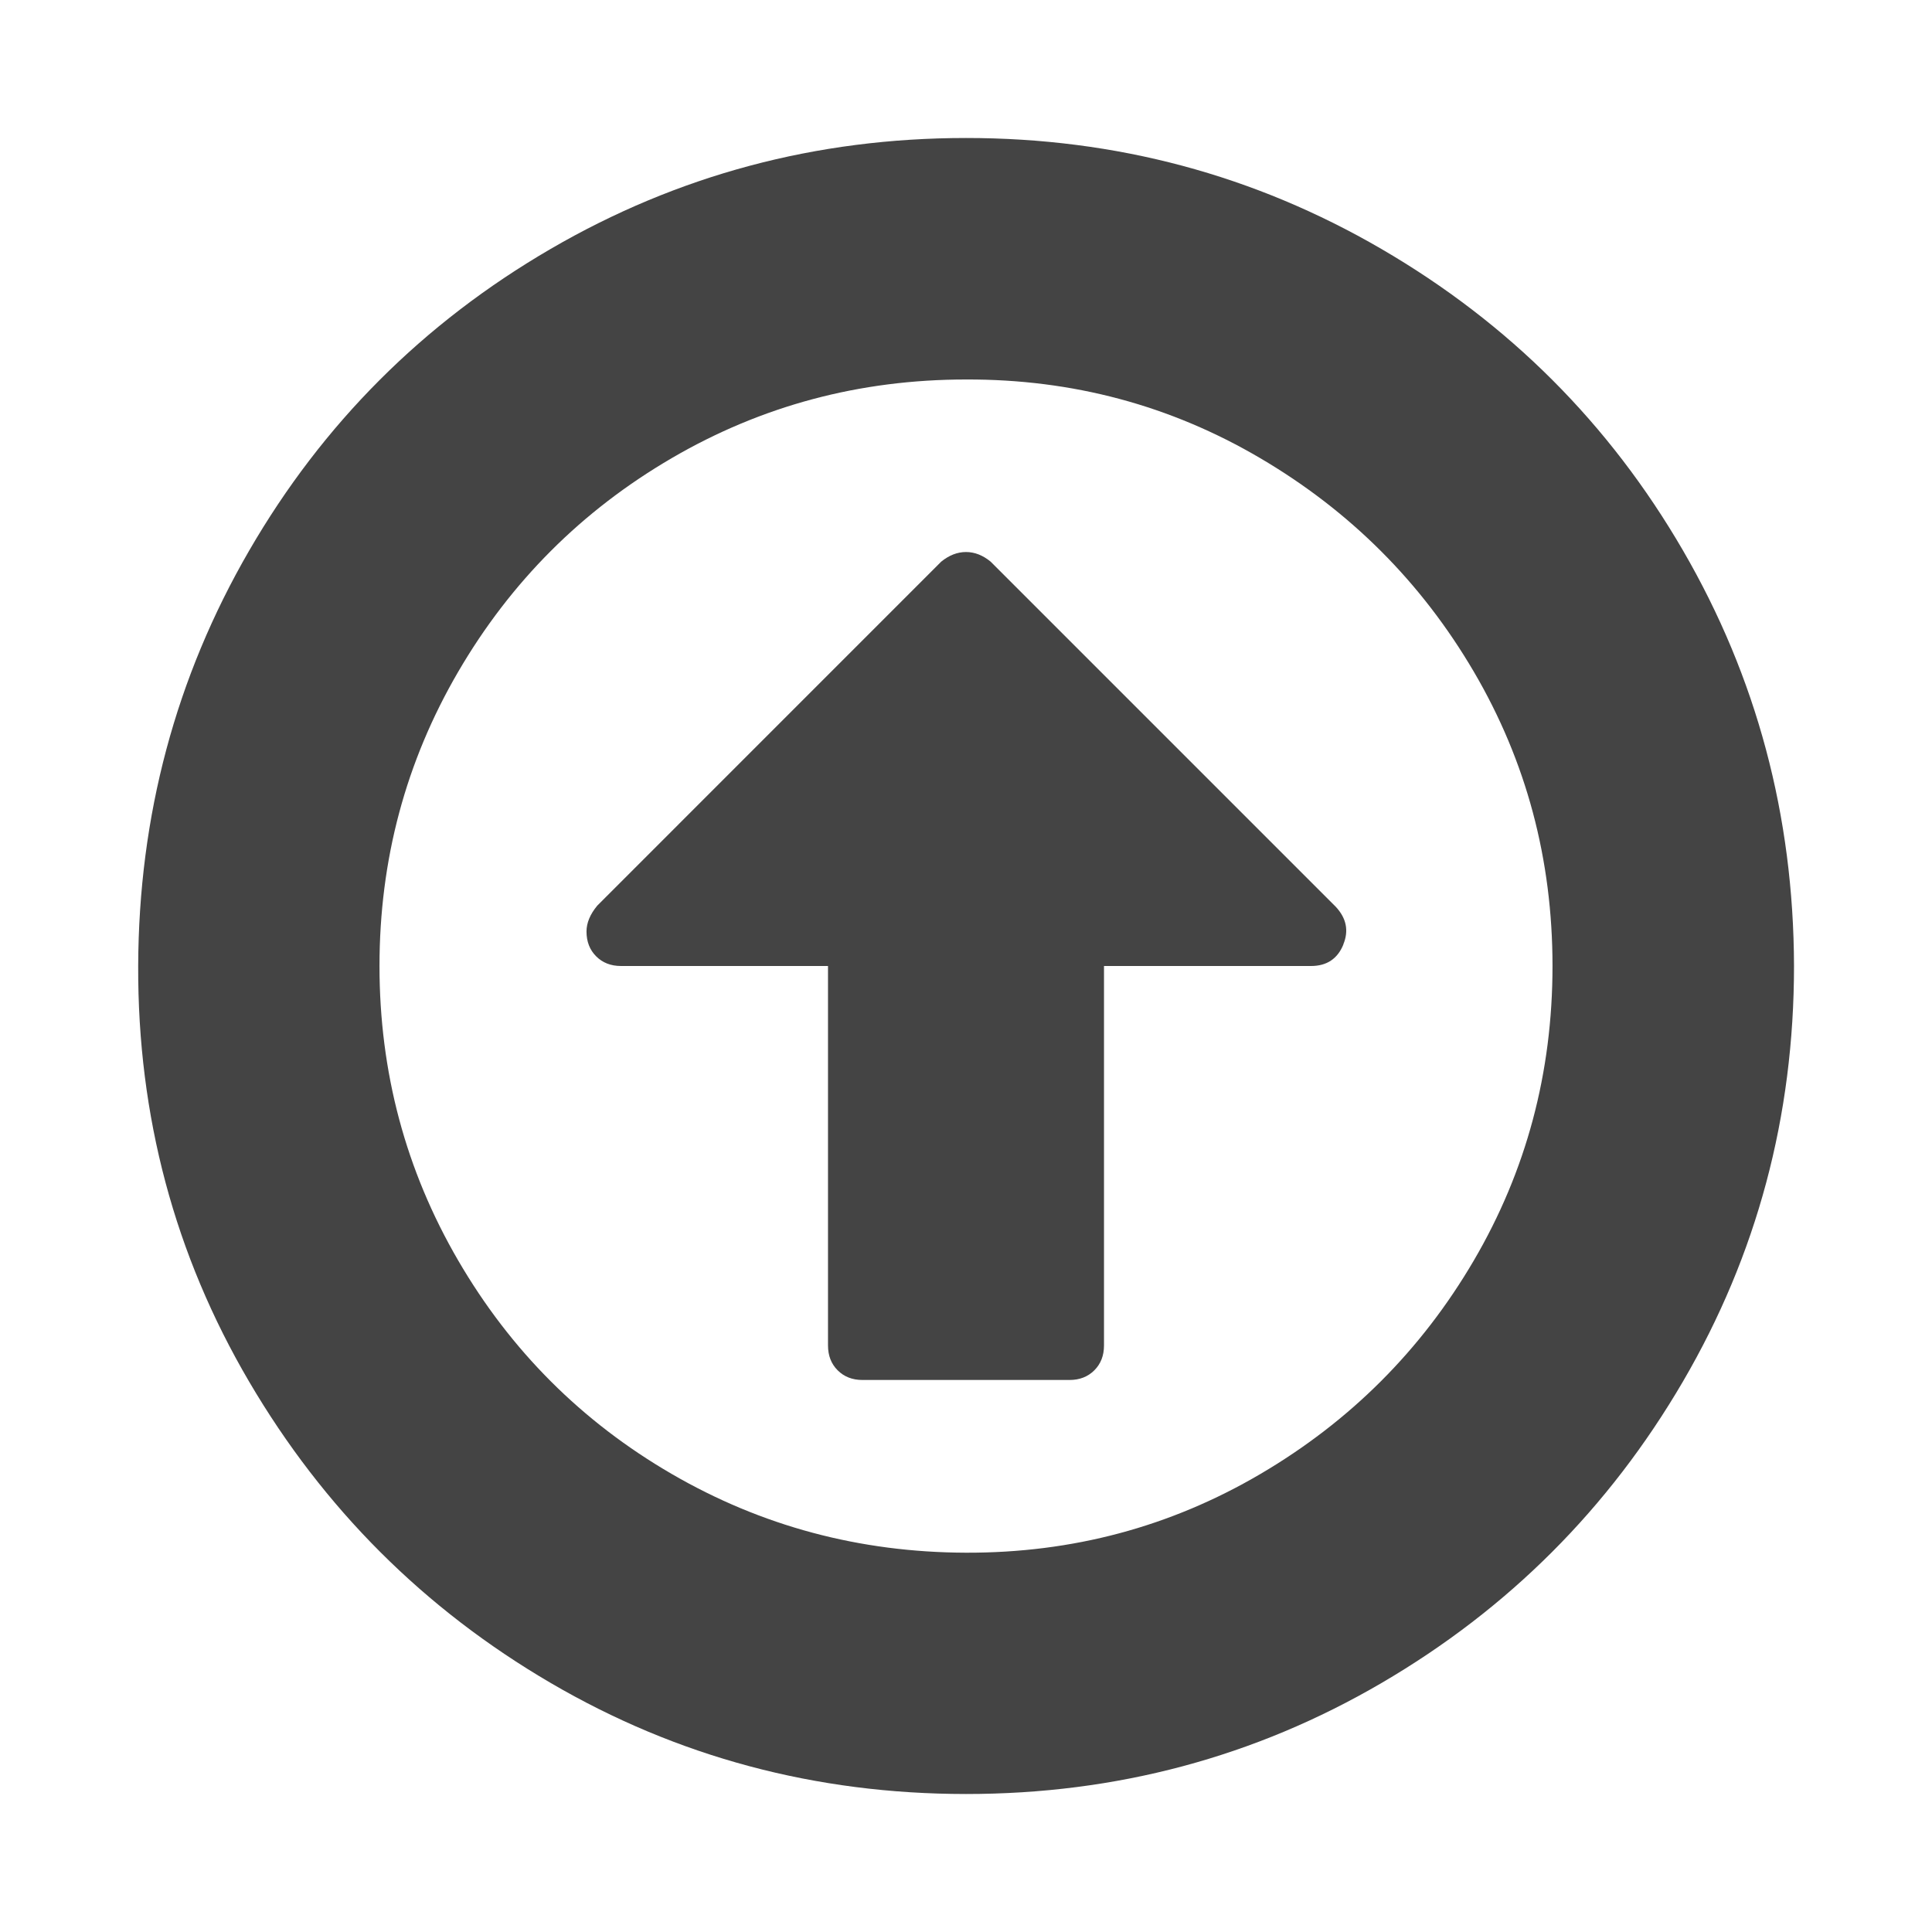 <?xml version="1.0"?><svg xmlns="http://www.w3.org/2000/svg" width="40" height="40" viewBox="0 0 40 40"><path fill="#444" d="m27.814 19.553q-0.181 0.447-0.671 0.447h-4.286v7.857q0 0.314-0.2 0.514t-0.514 0.2h-4.286q-0.314 0-0.514-0.2t-0.2-0.514v-7.857h-4.286q-0.314 0-0.514-0.2t-0.2-0.514q0-0.267 0.223-0.536l7.12-7.121q0.246-0.2 0.514-0.2t0.511 0.2l7.143 7.143q0.334 0.357 0.157 0.783z m-7.814-11.696q-3.303 0-6.094 1.629t-4.42 4.423-1.629 6.091 1.629 6.096 4.42 4.42 6.094 1.631 6.094-1.629 4.42-4.421 1.629-6.097-1.629-6.093-4.42-4.42-6.094-1.63z m17.143 12.143q0 4.666-2.3 8.604t-6.237 6.239-8.606 2.3-8.6-2.3-6.243-6.239-2.296-8.604 2.3-8.604 6.234-6.239 8.604-2.3 8.606 2.3 6.239 6.239 2.299 8.604z"></path></svg>